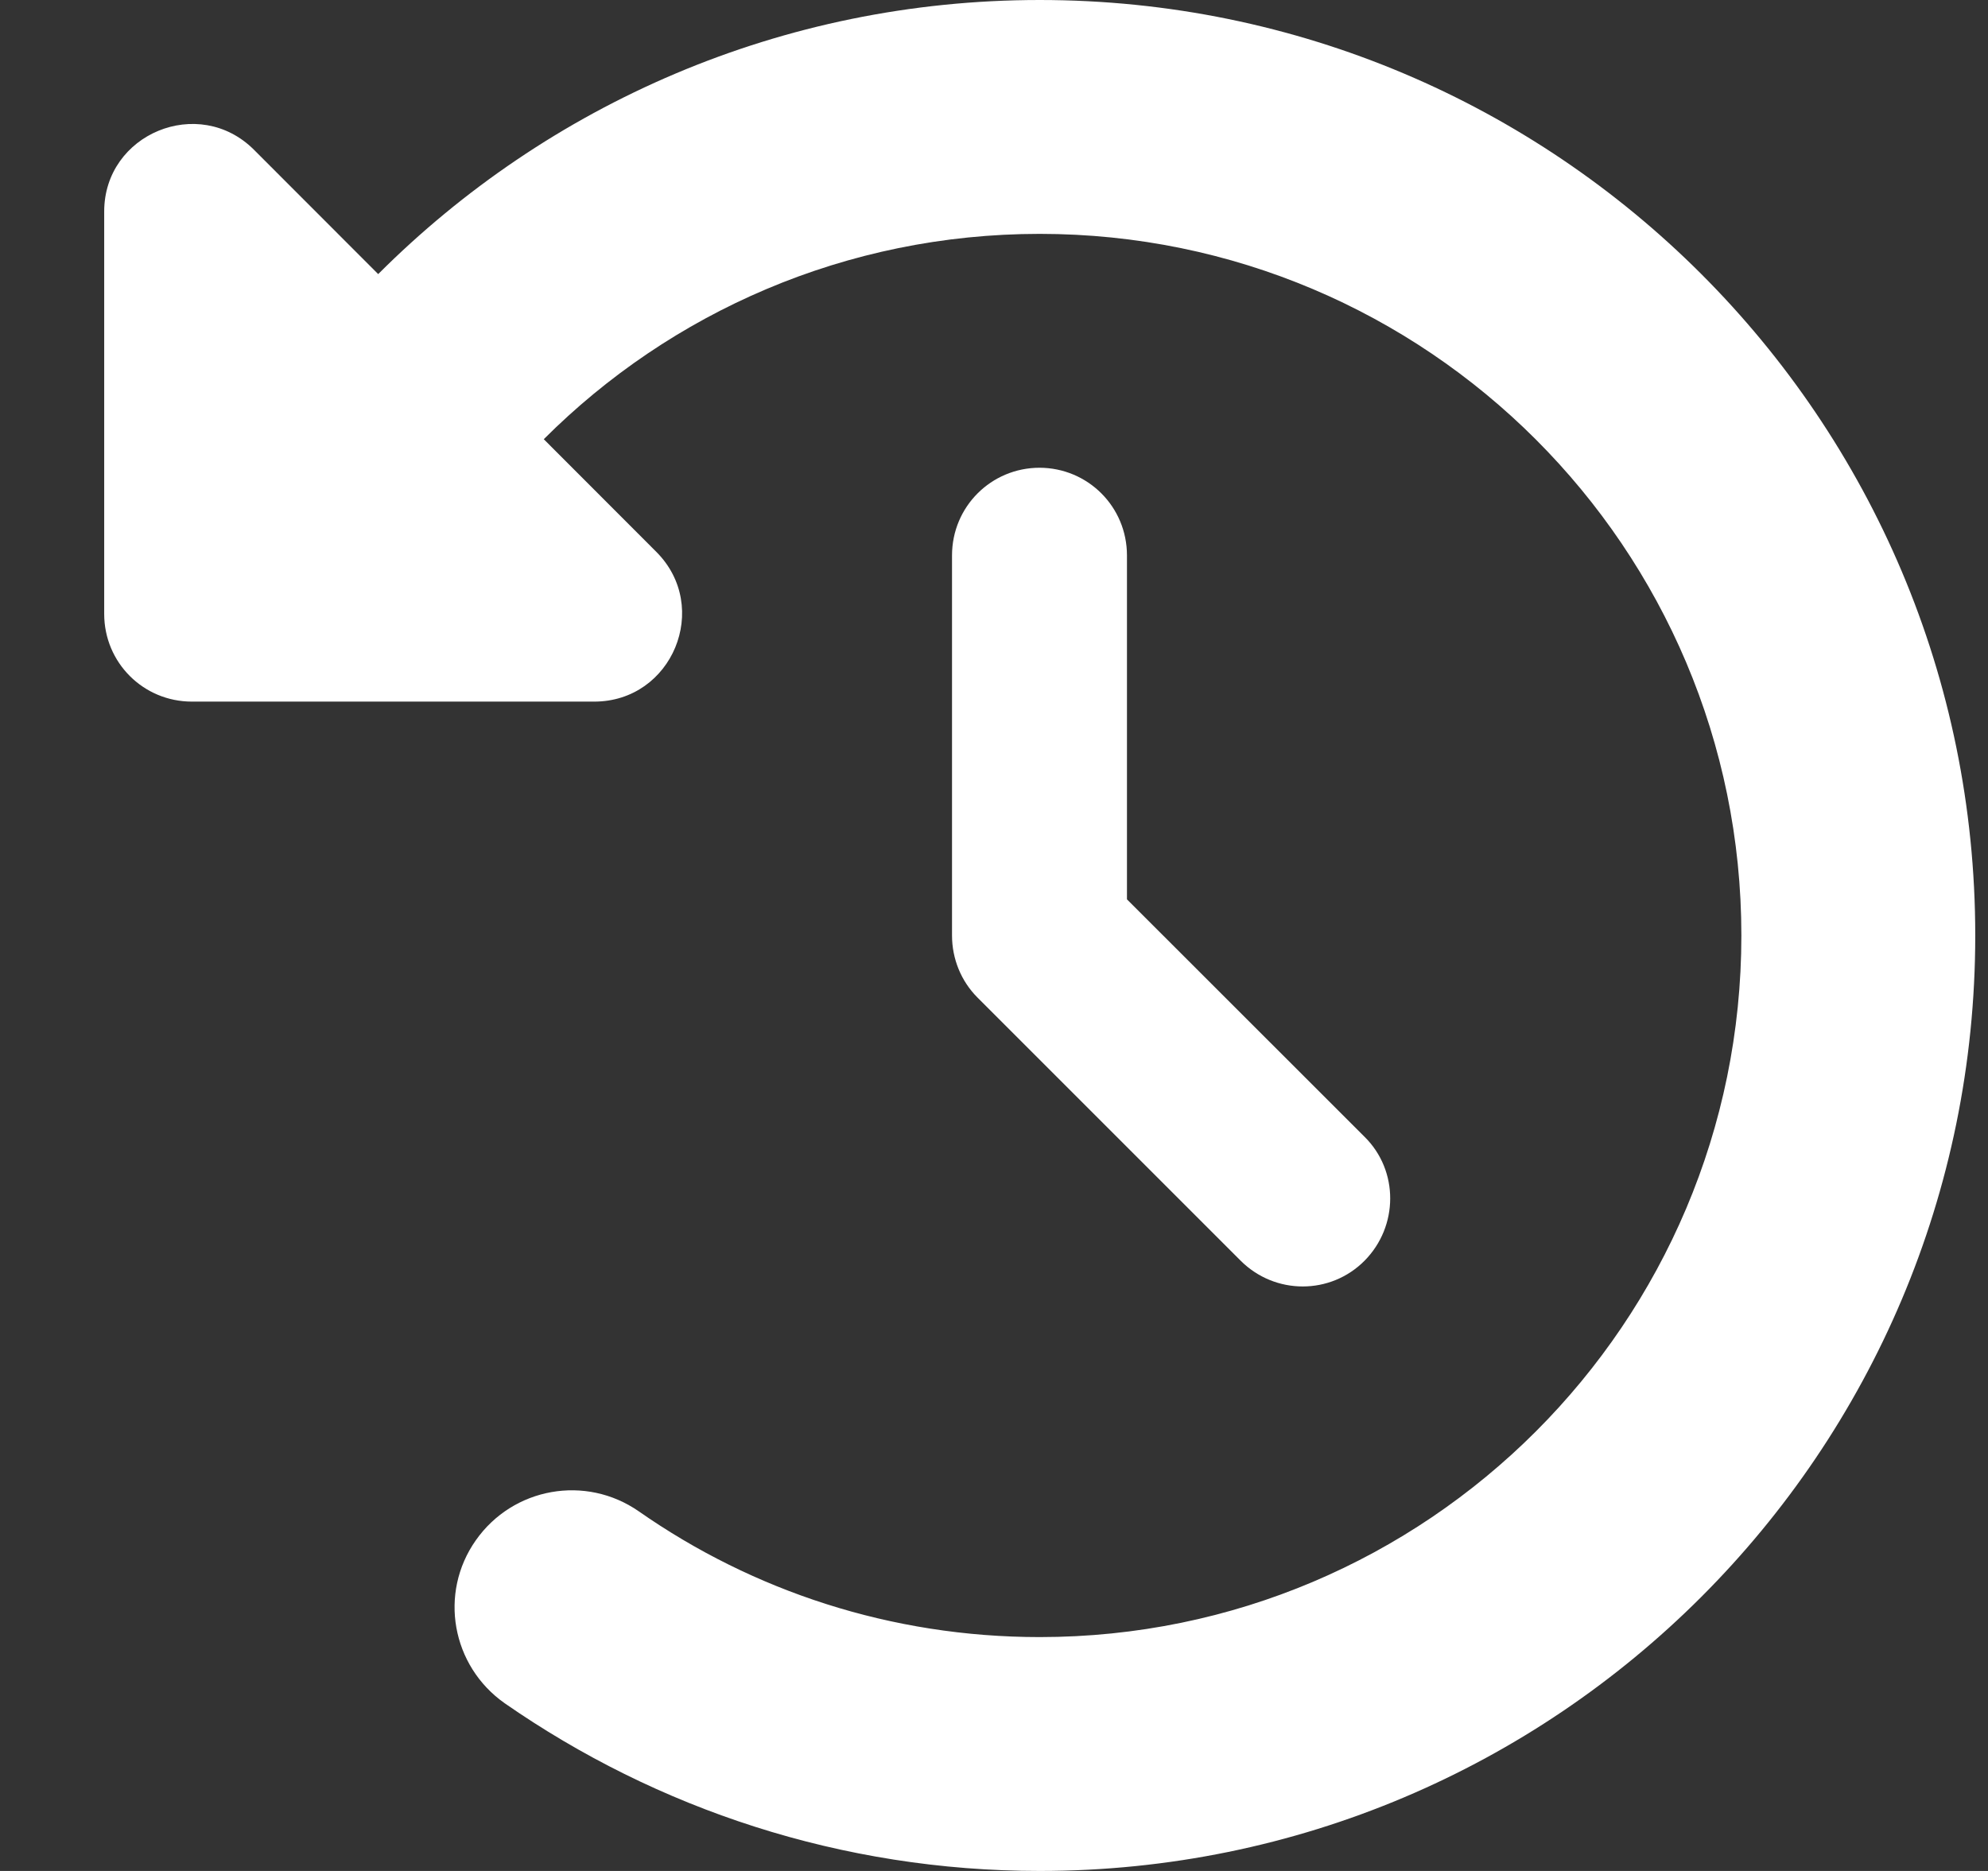<svg width="17" height="16" viewBox="0 0 17 16" fill="none" xmlns="http://www.w3.org/2000/svg">
<rect x="0" y="0" width="17" height="16" fill="#333333" stroke="none"/>
<path d="M3.234 2.344L2.172 1.281C1.7 0.809 0.891 1.144 0.891 1.809V5.25C0.891 5.666 1.225 6 1.641 6H5.081C5.75 6 6.084 5.191 5.612 4.719L4.65 3.756C5.734 2.672 7.234 2 8.891 2C12.203 2 14.891 4.688 14.891 8C14.891 11.312 12.203 14 8.891 14C7.616 14 6.434 13.603 5.463 12.925C5.009 12.609 4.388 12.719 4.069 13.172C3.75 13.625 3.862 14.247 4.316 14.566C5.616 15.469 7.194 16 8.891 16C13.309 16 16.891 12.419 16.891 8C16.891 3.581 13.309 0 8.891 0C6.681 0 4.681 0.897 3.234 2.344ZM8.891 4C8.475 4 8.141 4.334 8.141 4.75V8C8.141 8.2 8.219 8.391 8.359 8.531L10.609 10.781C10.903 11.075 11.378 11.075 11.669 10.781C11.959 10.488 11.963 10.012 11.669 9.722L9.637 7.691V4.75C9.637 4.334 9.303 4 8.887 4H8.891Z" fill="white"/>
</svg>
